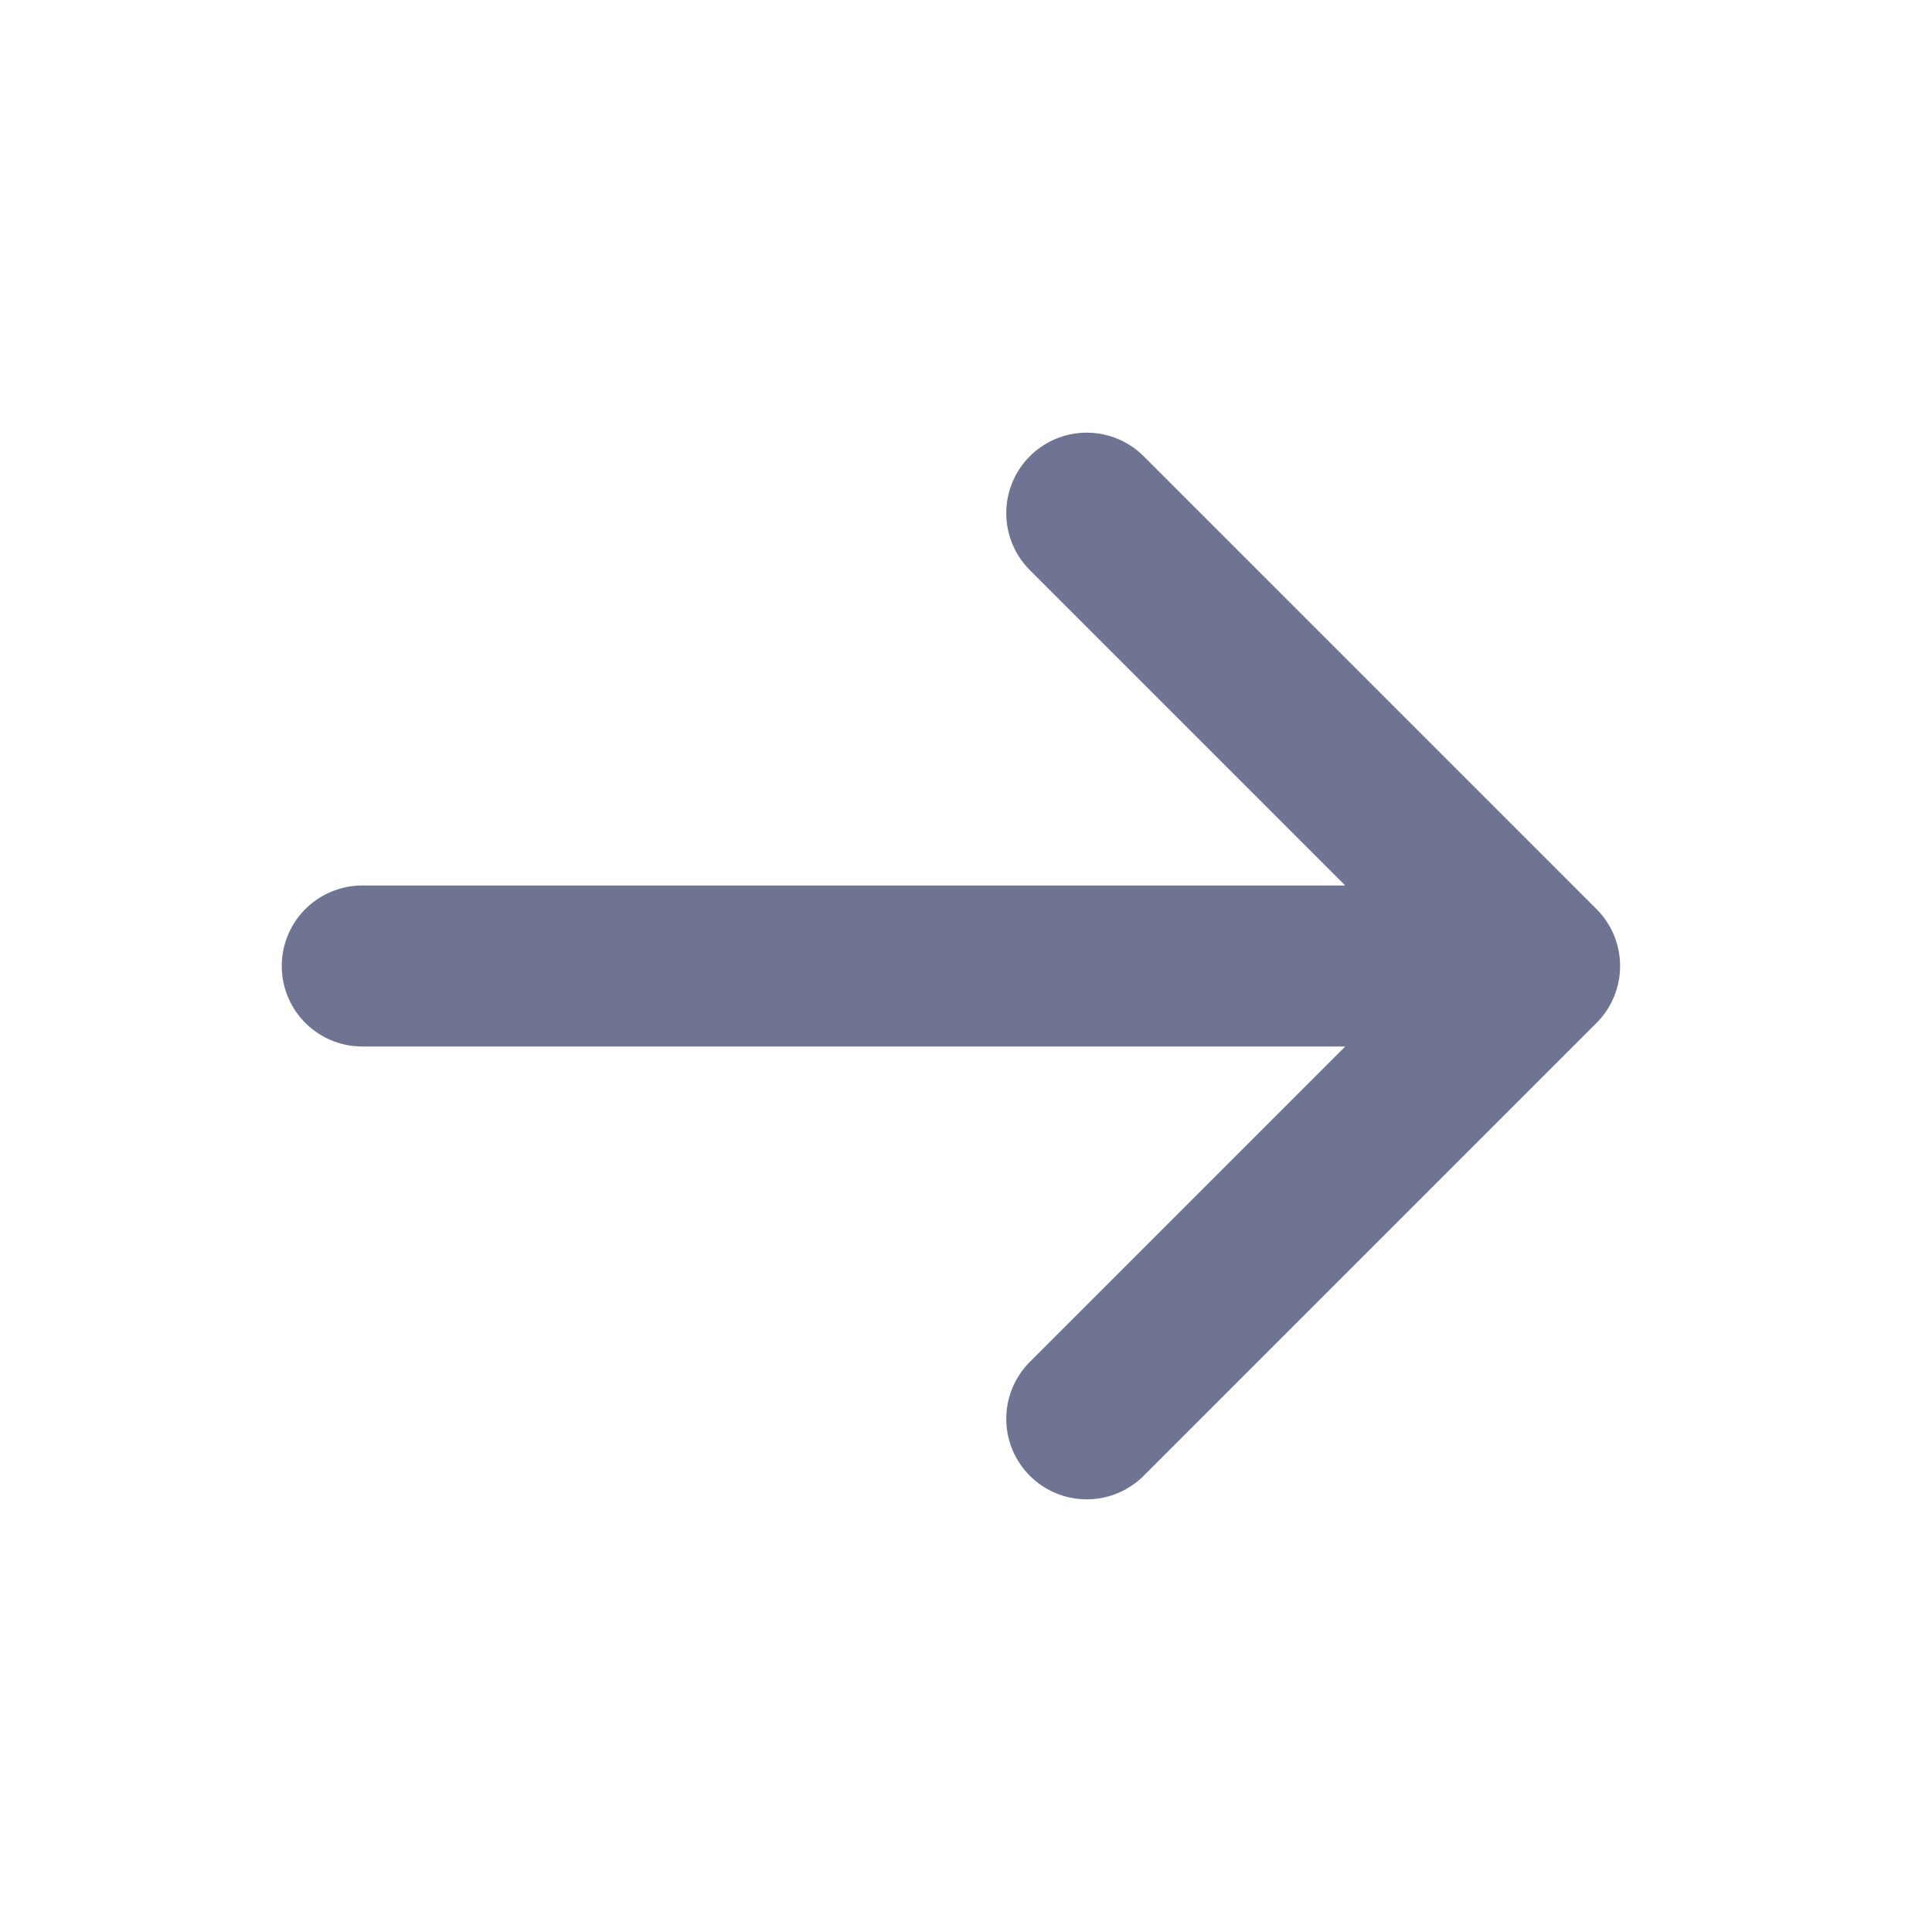 <svg width="18" height="18" viewBox="0 0 18 18" fill="none" xmlns="http://www.w3.org/2000/svg">
<path d="M3.375 9H14.344M14.344 9L10.125 4.781M14.344 9L10.125 13.219" stroke="#6E7491" stroke-width="1.5" stroke-linecap="round" stroke-linejoin="round"/>
</svg>
